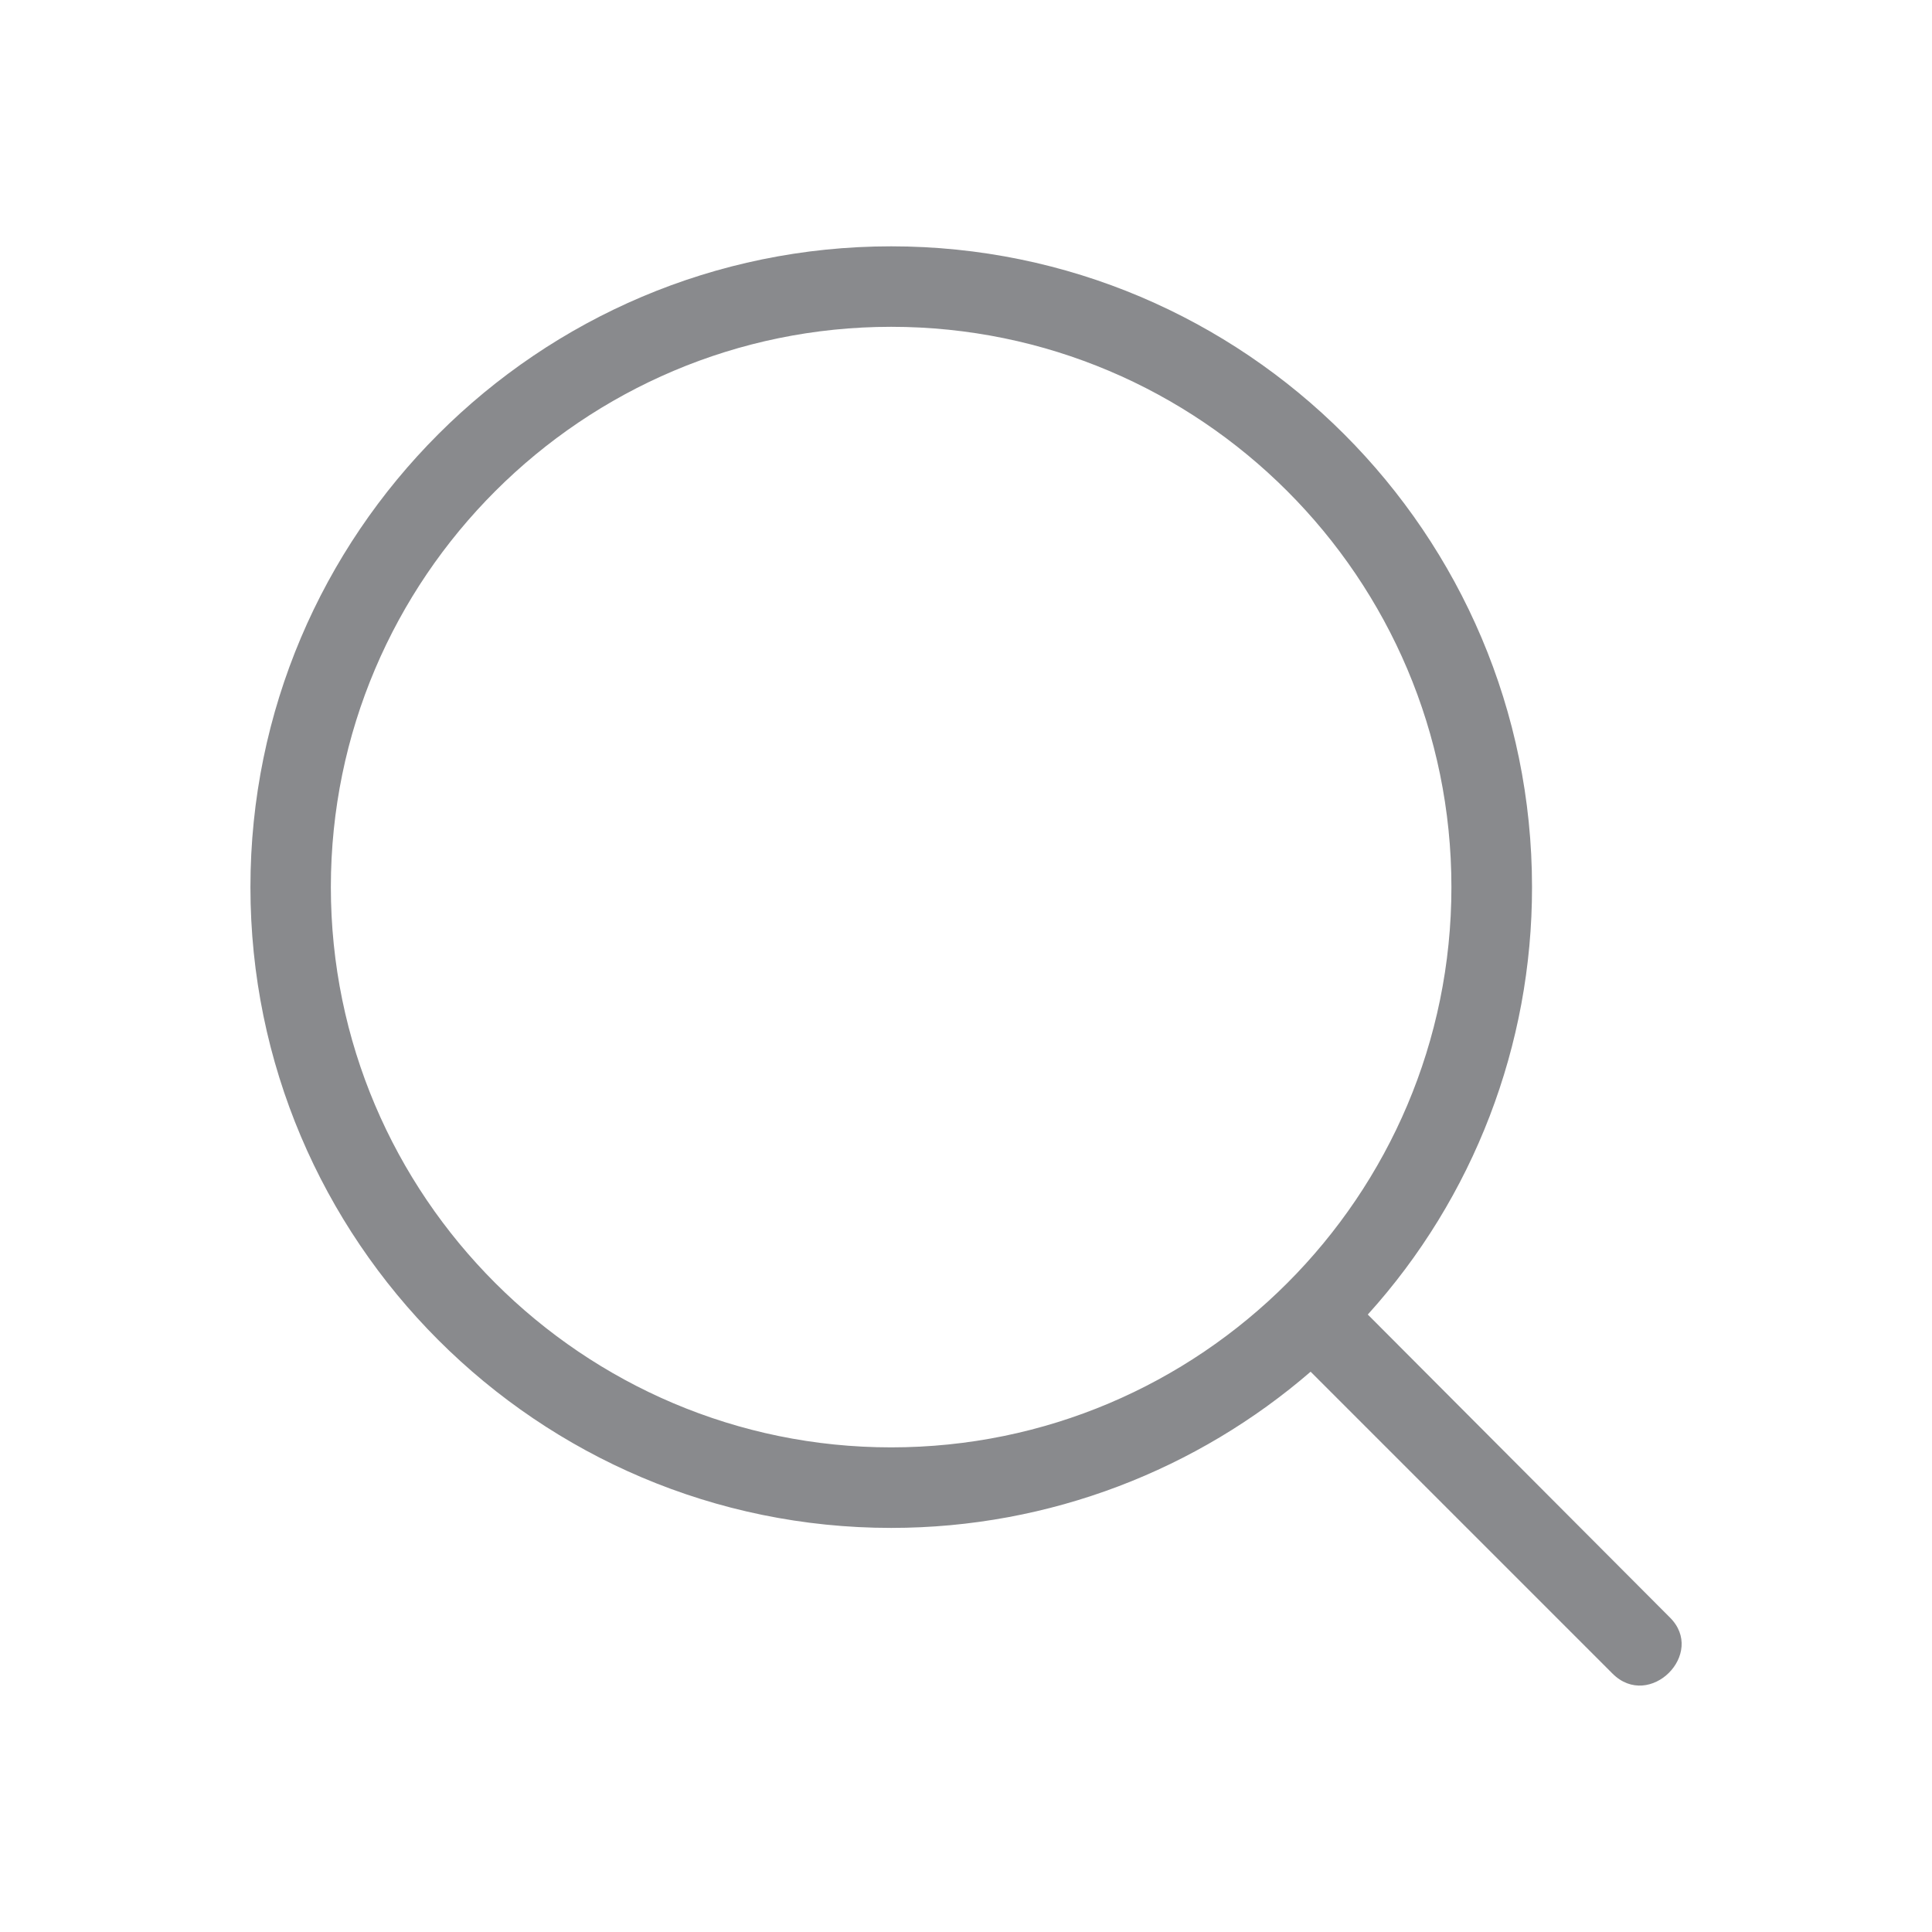 <svg xmlns="http://www.w3.org/2000/svg" width="32" height="32" viewBox="0 0 32 32" fill="none">
  <path d="M26.708 27.72C27.321 28.333 28.268 27.387 27.655 26.787L22.655 21.773C24.409 19.833 25.378 17.309 25.375 14.693C25.375 8.84 20.615 4.08 14.761 4.08C8.908 4.08 4.148 8.84 4.148 14.693C4.148 20.547 8.908 25.307 14.761 25.307C17.401 25.307 19.841 24.333 21.708 22.72L26.708 27.72ZM5.48 14.693C5.48 9.573 9.653 5.413 14.76 5.413C19.88 5.413 24.04 9.573 24.04 14.693C24.04 19.813 19.88 23.973 14.76 23.973C9.653 23.973 5.48 19.813 5.48 14.693Z" fill="#898A8D"/>
</svg>